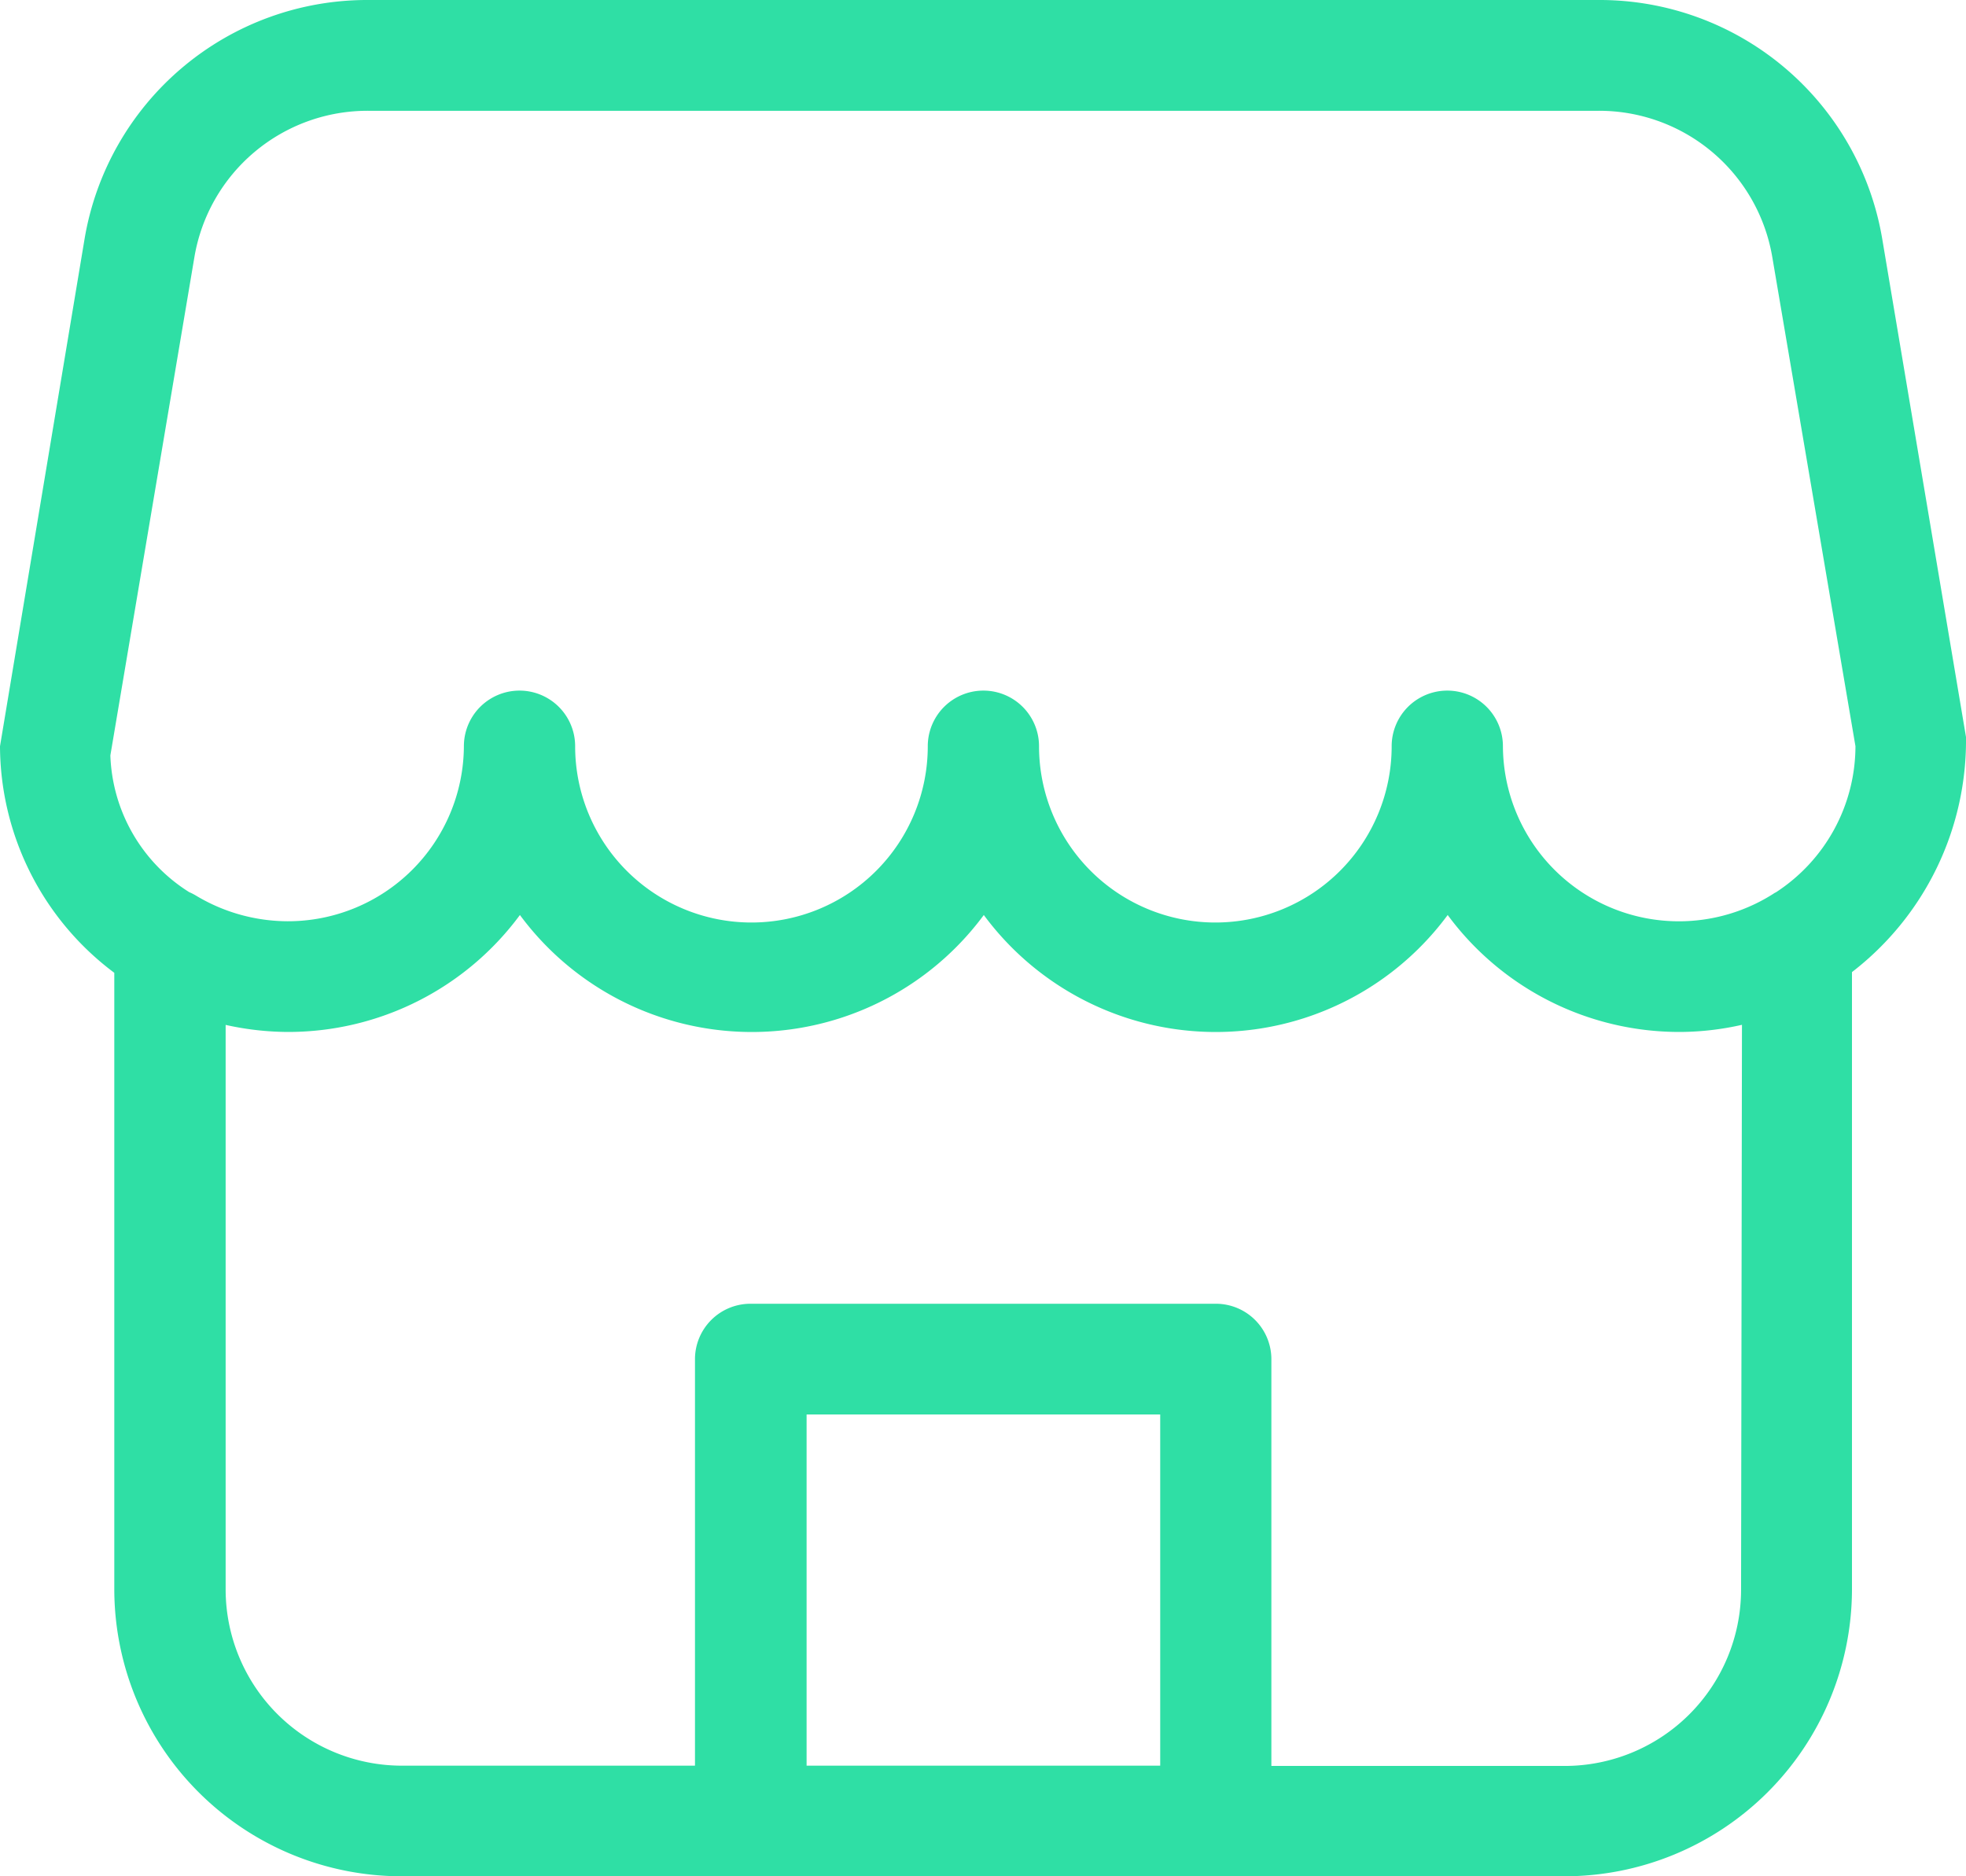 <svg xmlns="http://www.w3.org/2000/svg" width="22" height="21" viewBox="0 0 22 21">
  <path id="Shop_Icon" data-name="Shop Icon" d="M19.873,9.987a.18.18,0,0,0-.031.018,1.969,1.969,0,0,1-3.024-1.653.622.622,0,0,0-1.245,0,1.973,1.973,0,0,1-3.946,0,.622.622,0,0,0-1.245,0,1.973,1.973,0,0,1-3.946,0,.622.622,0,0,0-1.245,0,1.969,1.969,0,0,1-1.973,1.959A2,2,0,0,1,2.2,10.028a.631.631,0,0,0-.083-.043,1.882,1.882,0,0,1-.882-1.53L2.175,2.88a1.965,1.965,0,0,1,1.951-1.64H17.882a1.965,1.965,0,0,1,1.951,1.641l.93,5.471A1.954,1.954,0,0,1,19.873,9.987ZM19.483,17.8a1.974,1.974,0,0,1-1.978,1.965H14.227V15.211a.621.621,0,0,0-.623-.619H8.4a.621.621,0,0,0-.623.619v4.551H4.5A1.974,1.974,0,0,1,2.525,17.8V11.471a3.26,3.26,0,0,0,.693.079,3.223,3.223,0,0,0,2.6-1.309,3.227,3.227,0,0,0,5.191,0,3.227,3.227,0,0,0,5.191,0,3.22,3.22,0,0,0,2.6,1.309,3.182,3.182,0,0,0,.693-.08ZM9.026,19.762h3.957V15.831H9.026ZM21.063,2.676A3.207,3.207,0,0,0,17.882,0H4.126A3.207,3.207,0,0,0,.946,2.676L0,8.352a3.181,3.181,0,0,0,1.279,2.536V17.8A3.217,3.217,0,0,0,4.5,21h13a3.217,3.217,0,0,0,3.224-3.2V10.88A3.273,3.273,0,0,0,22,8.249Z" fill="#2fdfa5" fill-rule="evenodd"/>
</svg>
